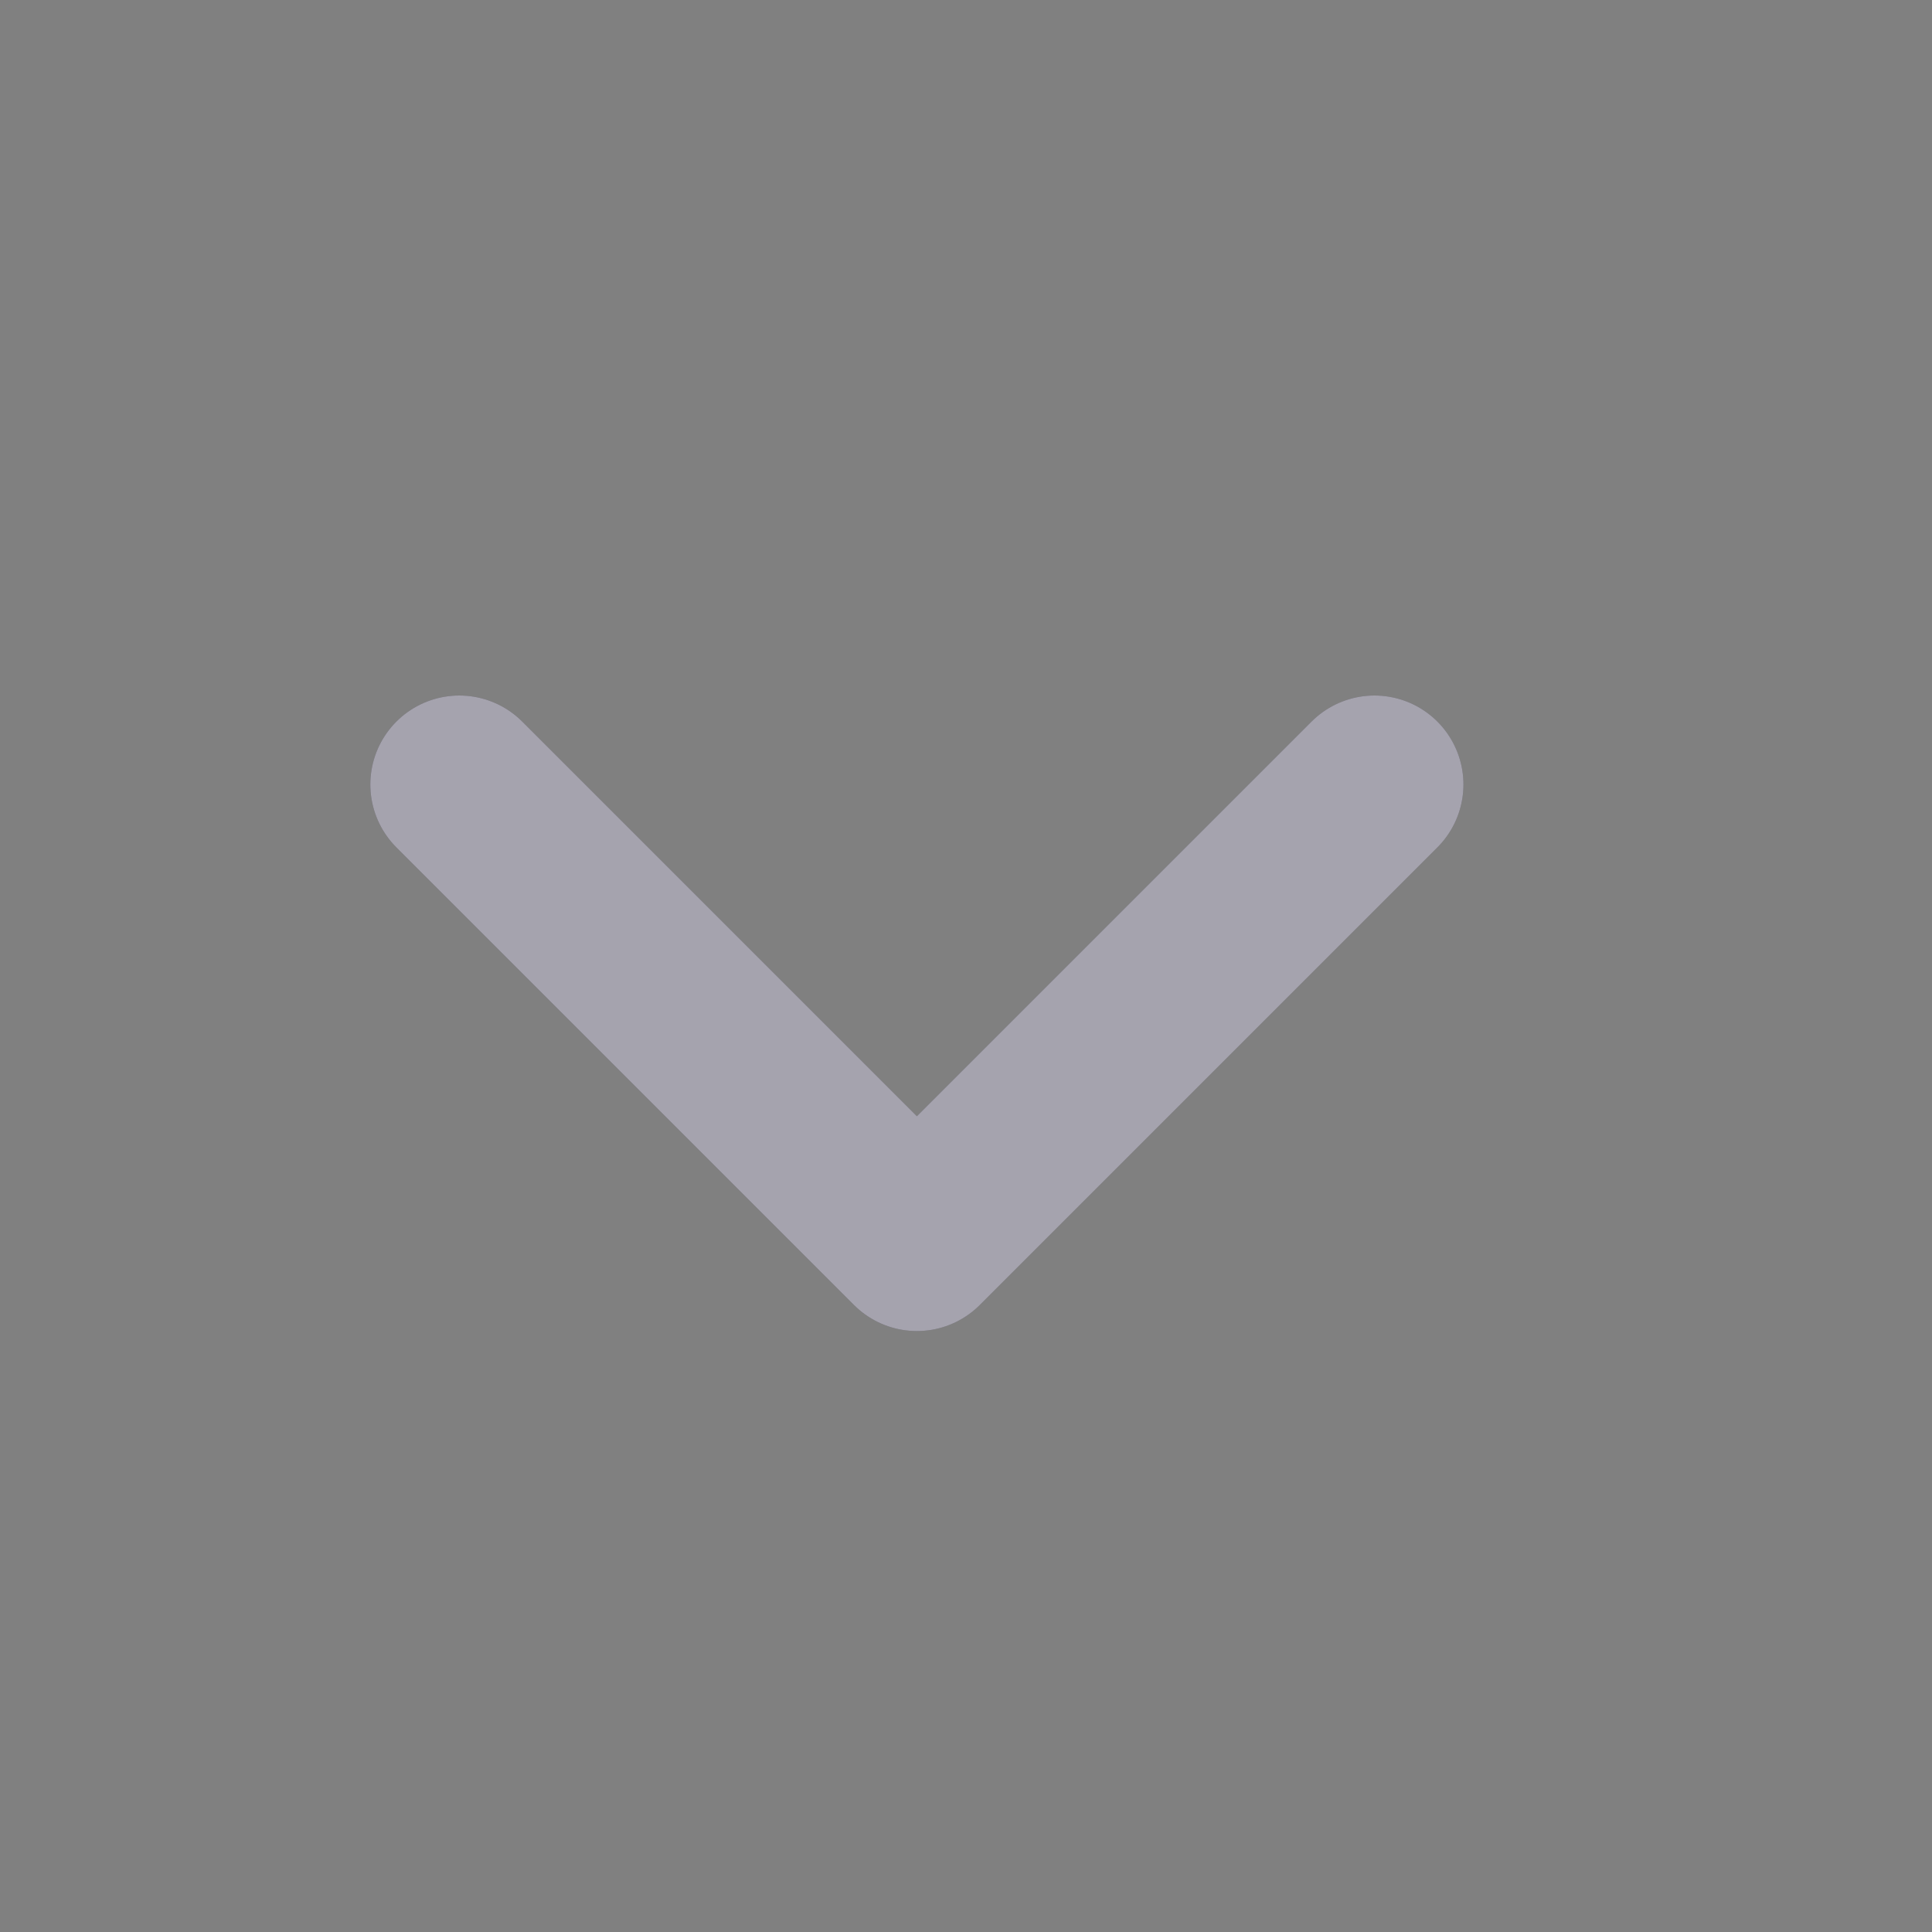 <svg width="19" height="19" viewBox="0 0 19 19" fill="none" xmlns="http://www.w3.org/2000/svg">
<rect x="0" y="0" width="19" height="19" fill="#808080" stroke="none"/>
<g id="chevron-down">
<g id="Path">
<path d="M4.517 7.715L9.017 12.215L13.517 7.715" stroke="#4B465C" stroke-width="1.75" stroke-linecap="round" stroke-linejoin="round"/>
<path d="M4.517 7.715L9.017 12.215L13.517 7.715" stroke="white" stroke-opacity="0.5" stroke-width="1.75" stroke-linecap="round" stroke-linejoin="round"/>
</g>
</g>
</svg>
